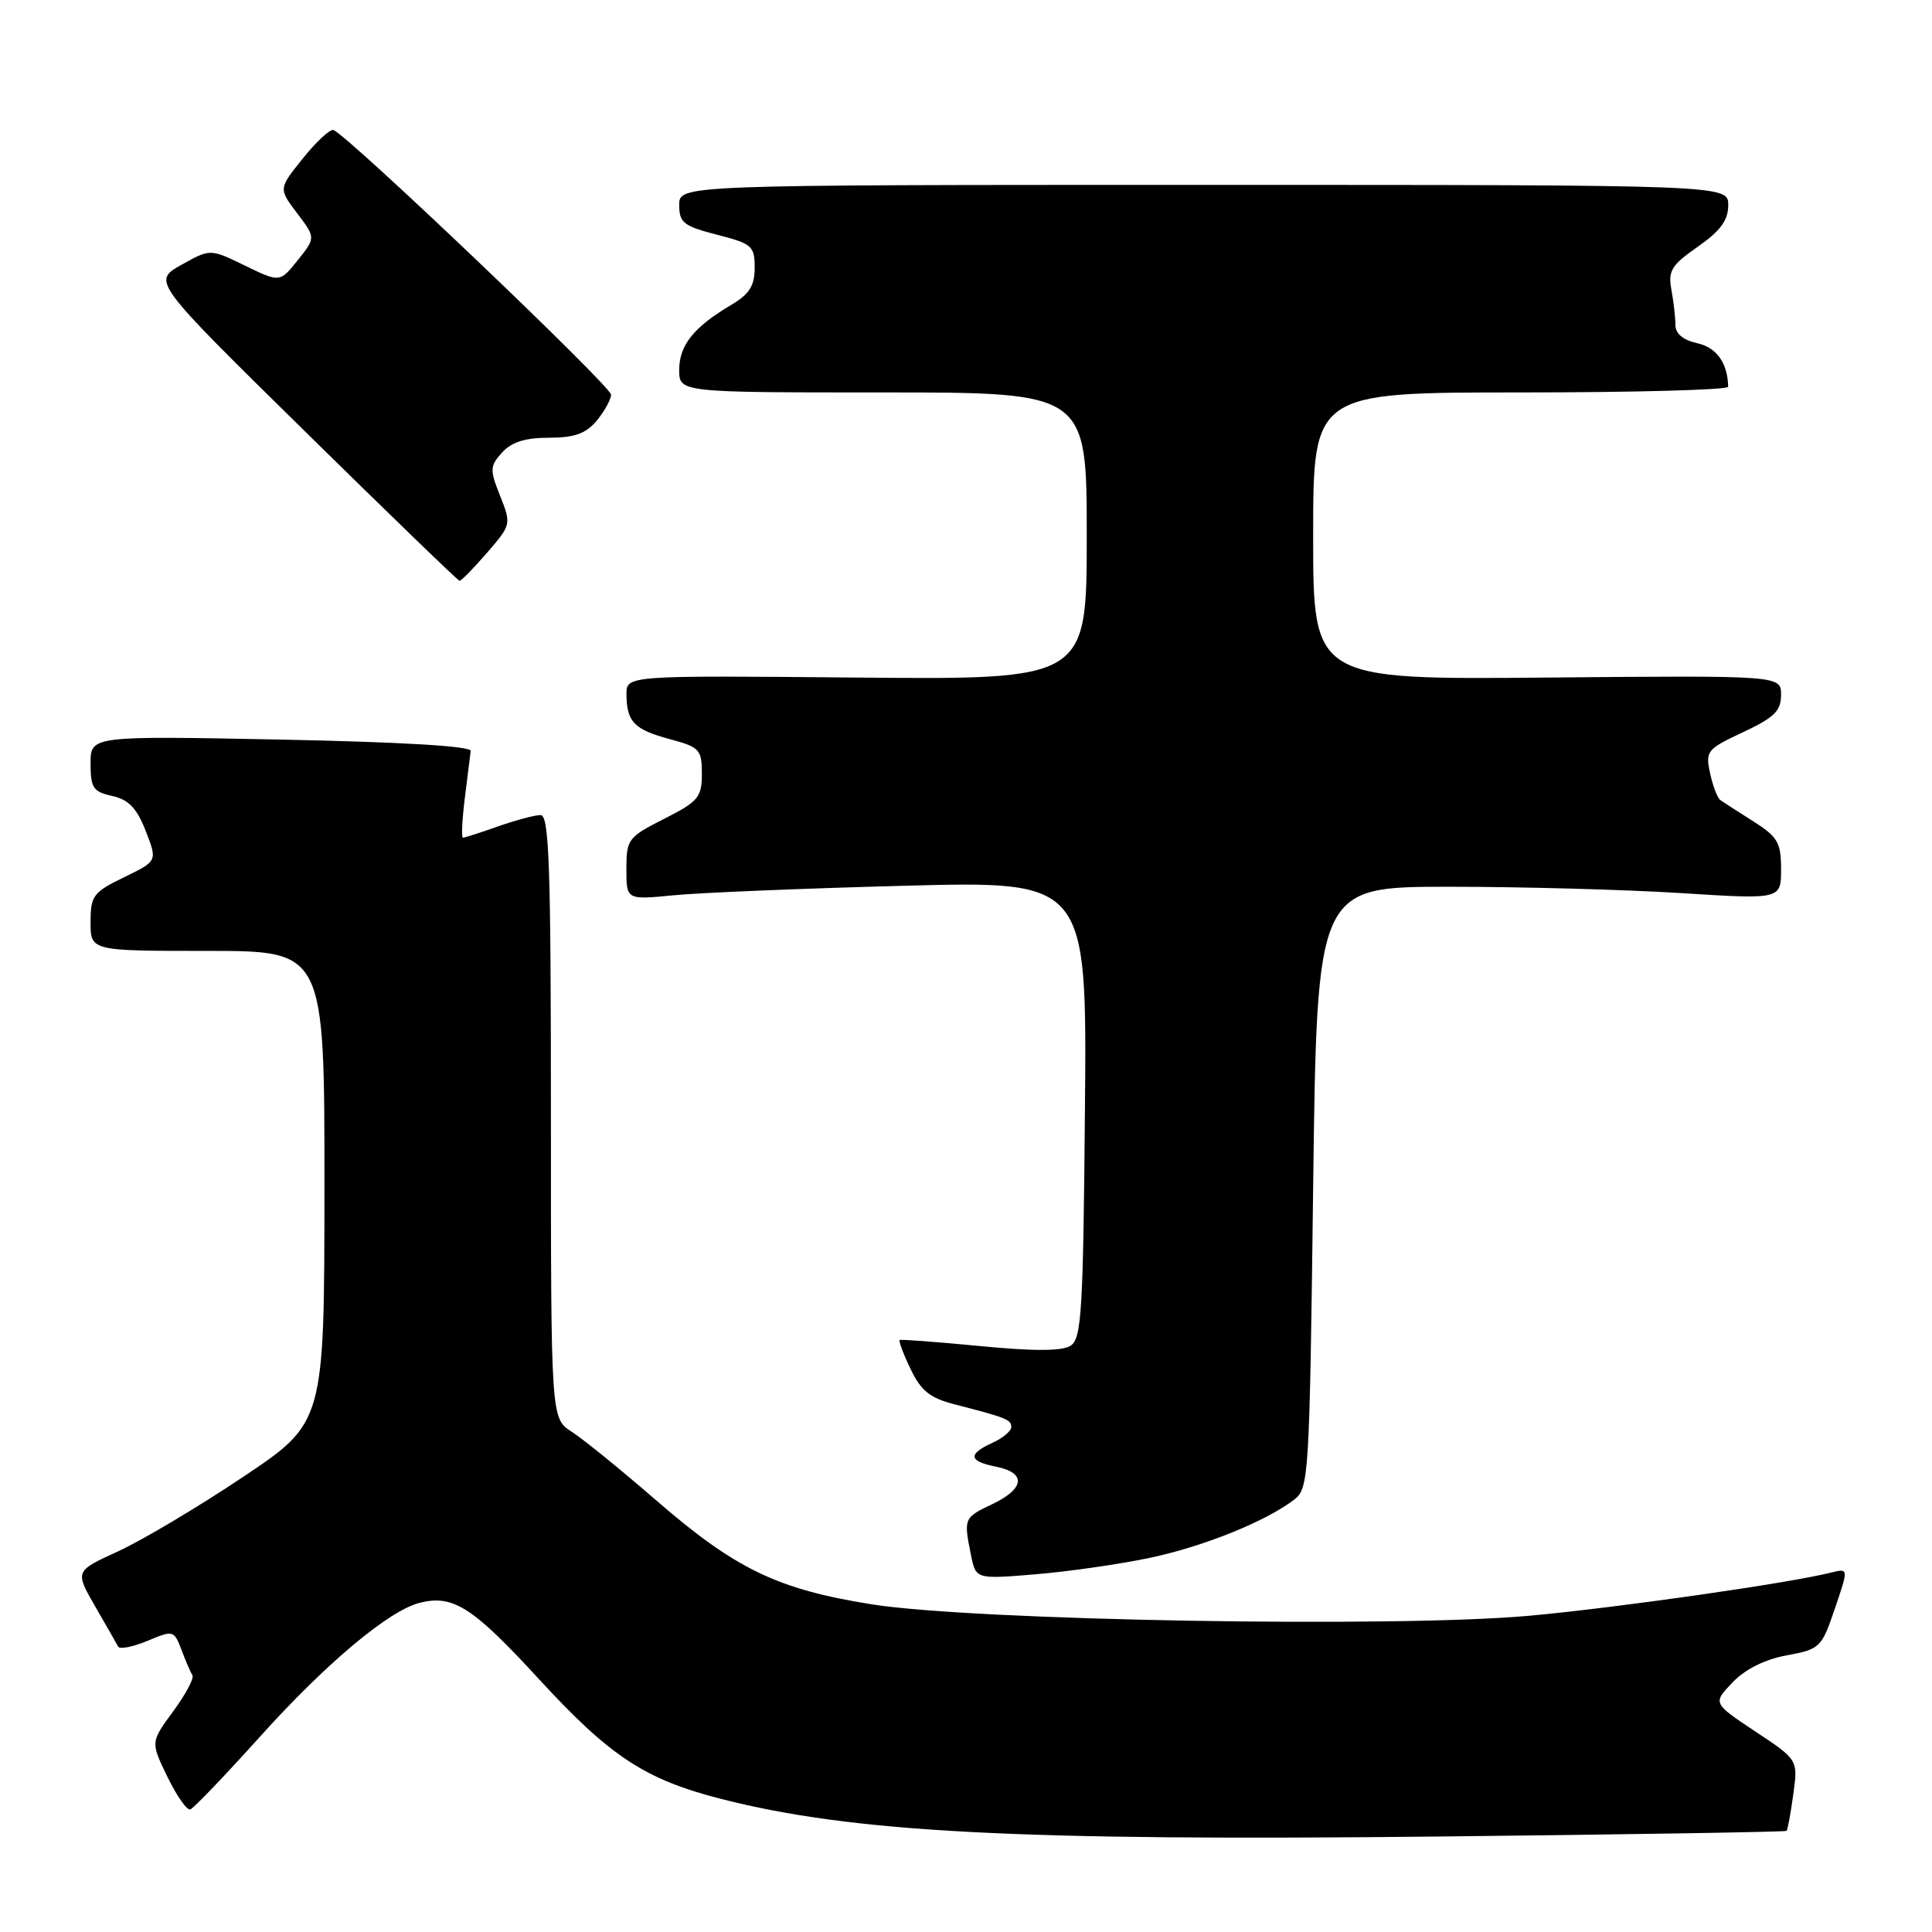 <?xml version="1.0" encoding="UTF-8" standalone="no"?>
<!DOCTYPE svg PUBLIC "-//W3C//DTD SVG 1.1//EN" "http://www.w3.org/Graphics/SVG/1.1/DTD/svg11.dtd" >
<svg xmlns="http://www.w3.org/2000/svg" xmlns:xlink="http://www.w3.org/1999/xlink" version="1.1" viewBox="0 0 256 256">
 <g >
 <path fill="currentColor"
d=" M 236.73 242.60 C 236.88 242.46 237.27 240.28 237.62 237.76 C 238.25 233.18 238.25 233.18 232.59 229.43 C 226.94 225.68 226.94 225.68 229.57 222.93 C 231.24 221.18 233.86 219.87 236.76 219.34 C 241.16 218.53 241.37 218.32 243.13 213.15 C 244.95 207.80 244.95 207.80 242.65 208.37 C 237.04 209.78 214.39 213.02 202.70 214.09 C 185.01 215.71 129.05 214.74 115.50 212.58 C 102.96 210.58 97.43 207.90 86.83 198.70 C 82.25 194.73 77.26 190.68 75.75 189.71 C 73.00 187.95 73.00 187.95 73.00 147.98 C 73.00 114.73 72.77 108.00 71.63 108.00 C 70.87 108.00 68.34 108.68 66.00 109.50 C 63.66 110.33 61.56 111.00 61.34 111.00 C 61.12 111.00 61.23 108.64 61.59 105.75 C 61.95 102.86 62.31 100.05 62.37 99.50 C 62.45 98.87 53.21 98.32 37.25 98.00 C 12.00 97.50 12.00 97.50 12.00 101.17 C 12.00 104.40 12.35 104.92 14.87 105.47 C 17.04 105.95 18.12 107.07 19.30 110.09 C 20.87 114.09 20.87 114.09 16.44 116.24 C 12.34 118.23 12.00 118.69 12.00 122.20 C 12.00 126.00 12.00 126.00 27.50 126.00 C 43.00 126.00 43.00 126.00 42.99 157.25 C 42.98 188.50 42.98 188.50 32.18 195.72 C 26.25 199.69 18.81 204.11 15.65 205.56 C 9.92 208.18 9.92 208.18 12.60 212.84 C 14.08 215.40 15.46 217.81 15.66 218.19 C 15.87 218.57 17.62 218.22 19.54 217.42 C 22.97 215.99 23.05 216.01 24.05 218.62 C 24.60 220.09 25.26 221.61 25.50 221.99 C 25.74 222.38 24.59 224.53 22.94 226.77 C 19.95 230.84 19.95 230.84 22.18 235.43 C 23.41 237.96 24.77 239.91 25.21 239.76 C 25.65 239.62 29.80 235.28 34.43 230.14 C 43.21 220.38 51.53 213.41 55.61 212.38 C 60.04 211.27 62.61 212.91 71.44 222.52 C 80.85 232.76 85.47 235.79 95.57 238.37 C 112.98 242.81 134.74 243.95 190.49 243.35 C 215.78 243.08 236.59 242.74 236.73 242.60 Z  M 152.32 206.43 C 159.46 204.93 167.70 201.61 171.50 198.70 C 173.43 197.22 173.52 195.68 174.00 157.33 C 174.50 117.50 174.50 117.50 192.00 117.50 C 201.62 117.50 215.46 117.88 222.75 118.34 C 236.00 119.18 236.00 119.18 236.00 115.17 C 236.00 111.64 235.56 110.89 232.32 108.83 C 230.29 107.55 228.32 106.28 227.94 106.00 C 227.56 105.72 226.95 104.12 226.59 102.44 C 225.96 99.53 226.18 99.26 230.96 97.02 C 235.10 95.08 236.00 94.20 236.00 92.08 C 236.00 89.50 236.00 89.50 205.00 89.78 C 174.00 90.06 174.00 90.06 174.00 71.03 C 174.00 52.00 174.00 52.00 201.50 52.00 C 216.62 52.00 228.99 51.66 228.99 51.25 C 228.93 48.11 227.46 46.04 224.90 45.48 C 223.01 45.06 222.00 44.21 222.00 43.05 C 222.00 42.06 221.76 39.96 221.47 38.38 C 221.00 35.89 221.48 35.12 224.97 32.69 C 227.98 30.58 229.00 29.19 229.00 27.19 C 229.00 24.50 229.00 24.50 159.50 24.50 C 90.00 24.50 90.00 24.50 90.00 27.16 C 90.00 29.51 90.58 29.96 95.00 31.10 C 99.65 32.29 100.00 32.60 100.00 35.47 C 100.00 37.88 99.30 38.98 96.86 40.42 C 91.94 43.33 90.00 45.75 90.00 49.00 C 90.00 52.00 90.00 52.00 117.00 52.00 C 144.00 52.00 144.00 52.00 144.00 71.03 C 144.00 90.06 144.00 90.06 113.50 89.78 C 83.00 89.50 83.00 89.50 83.01 92.00 C 83.04 95.65 84.01 96.66 88.75 97.94 C 92.71 99.00 93.00 99.32 93.00 102.52 C 93.00 105.65 92.54 106.20 88.00 108.50 C 83.22 110.92 83.00 111.22 83.00 115.14 C 83.00 119.24 83.00 119.24 89.25 118.63 C 92.69 118.29 106.42 117.72 119.76 117.37 C 144.03 116.72 144.03 116.72 143.76 147.00 C 143.53 173.87 143.31 177.40 141.85 178.32 C 140.72 179.04 136.96 179.05 129.85 178.36 C 124.16 177.81 119.37 177.45 119.21 177.56 C 119.05 177.67 119.69 179.39 120.65 181.39 C 122.03 184.28 123.22 185.24 126.44 186.07 C 133.39 187.86 134.00 188.11 134.00 189.09 C 134.00 189.61 132.88 190.56 131.50 191.18 C 128.20 192.69 128.34 193.62 132.00 194.35 C 136.01 195.15 135.79 197.25 131.50 199.30 C 127.71 201.10 127.68 201.17 128.65 206.01 C 129.30 209.26 129.30 209.26 137.23 208.60 C 141.59 208.24 148.38 207.26 152.32 206.43 Z  M 64.53 73.25 C 67.74 69.54 67.76 69.46 66.27 65.71 C 64.88 62.23 64.90 61.77 66.53 59.96 C 67.79 58.57 69.61 58.00 72.74 58.00 C 76.12 58.00 77.63 57.46 79.06 55.75 C 80.09 54.51 80.95 52.96 80.97 52.30 C 81.00 51.20 46.01 17.84 44.18 17.23 C 43.74 17.08 41.91 18.77 40.14 20.98 C 36.90 25.00 36.90 25.00 39.37 28.25 C 41.83 31.50 41.83 31.50 39.46 34.47 C 37.08 37.44 37.08 37.44 32.47 35.20 C 27.85 32.95 27.85 32.95 24.01 35.11 C 20.18 37.27 20.18 37.27 40.34 57.09 C 51.43 68.00 60.68 76.94 60.89 76.96 C 61.11 76.98 62.75 75.31 64.53 73.25 Z "/>
</g>
</svg>